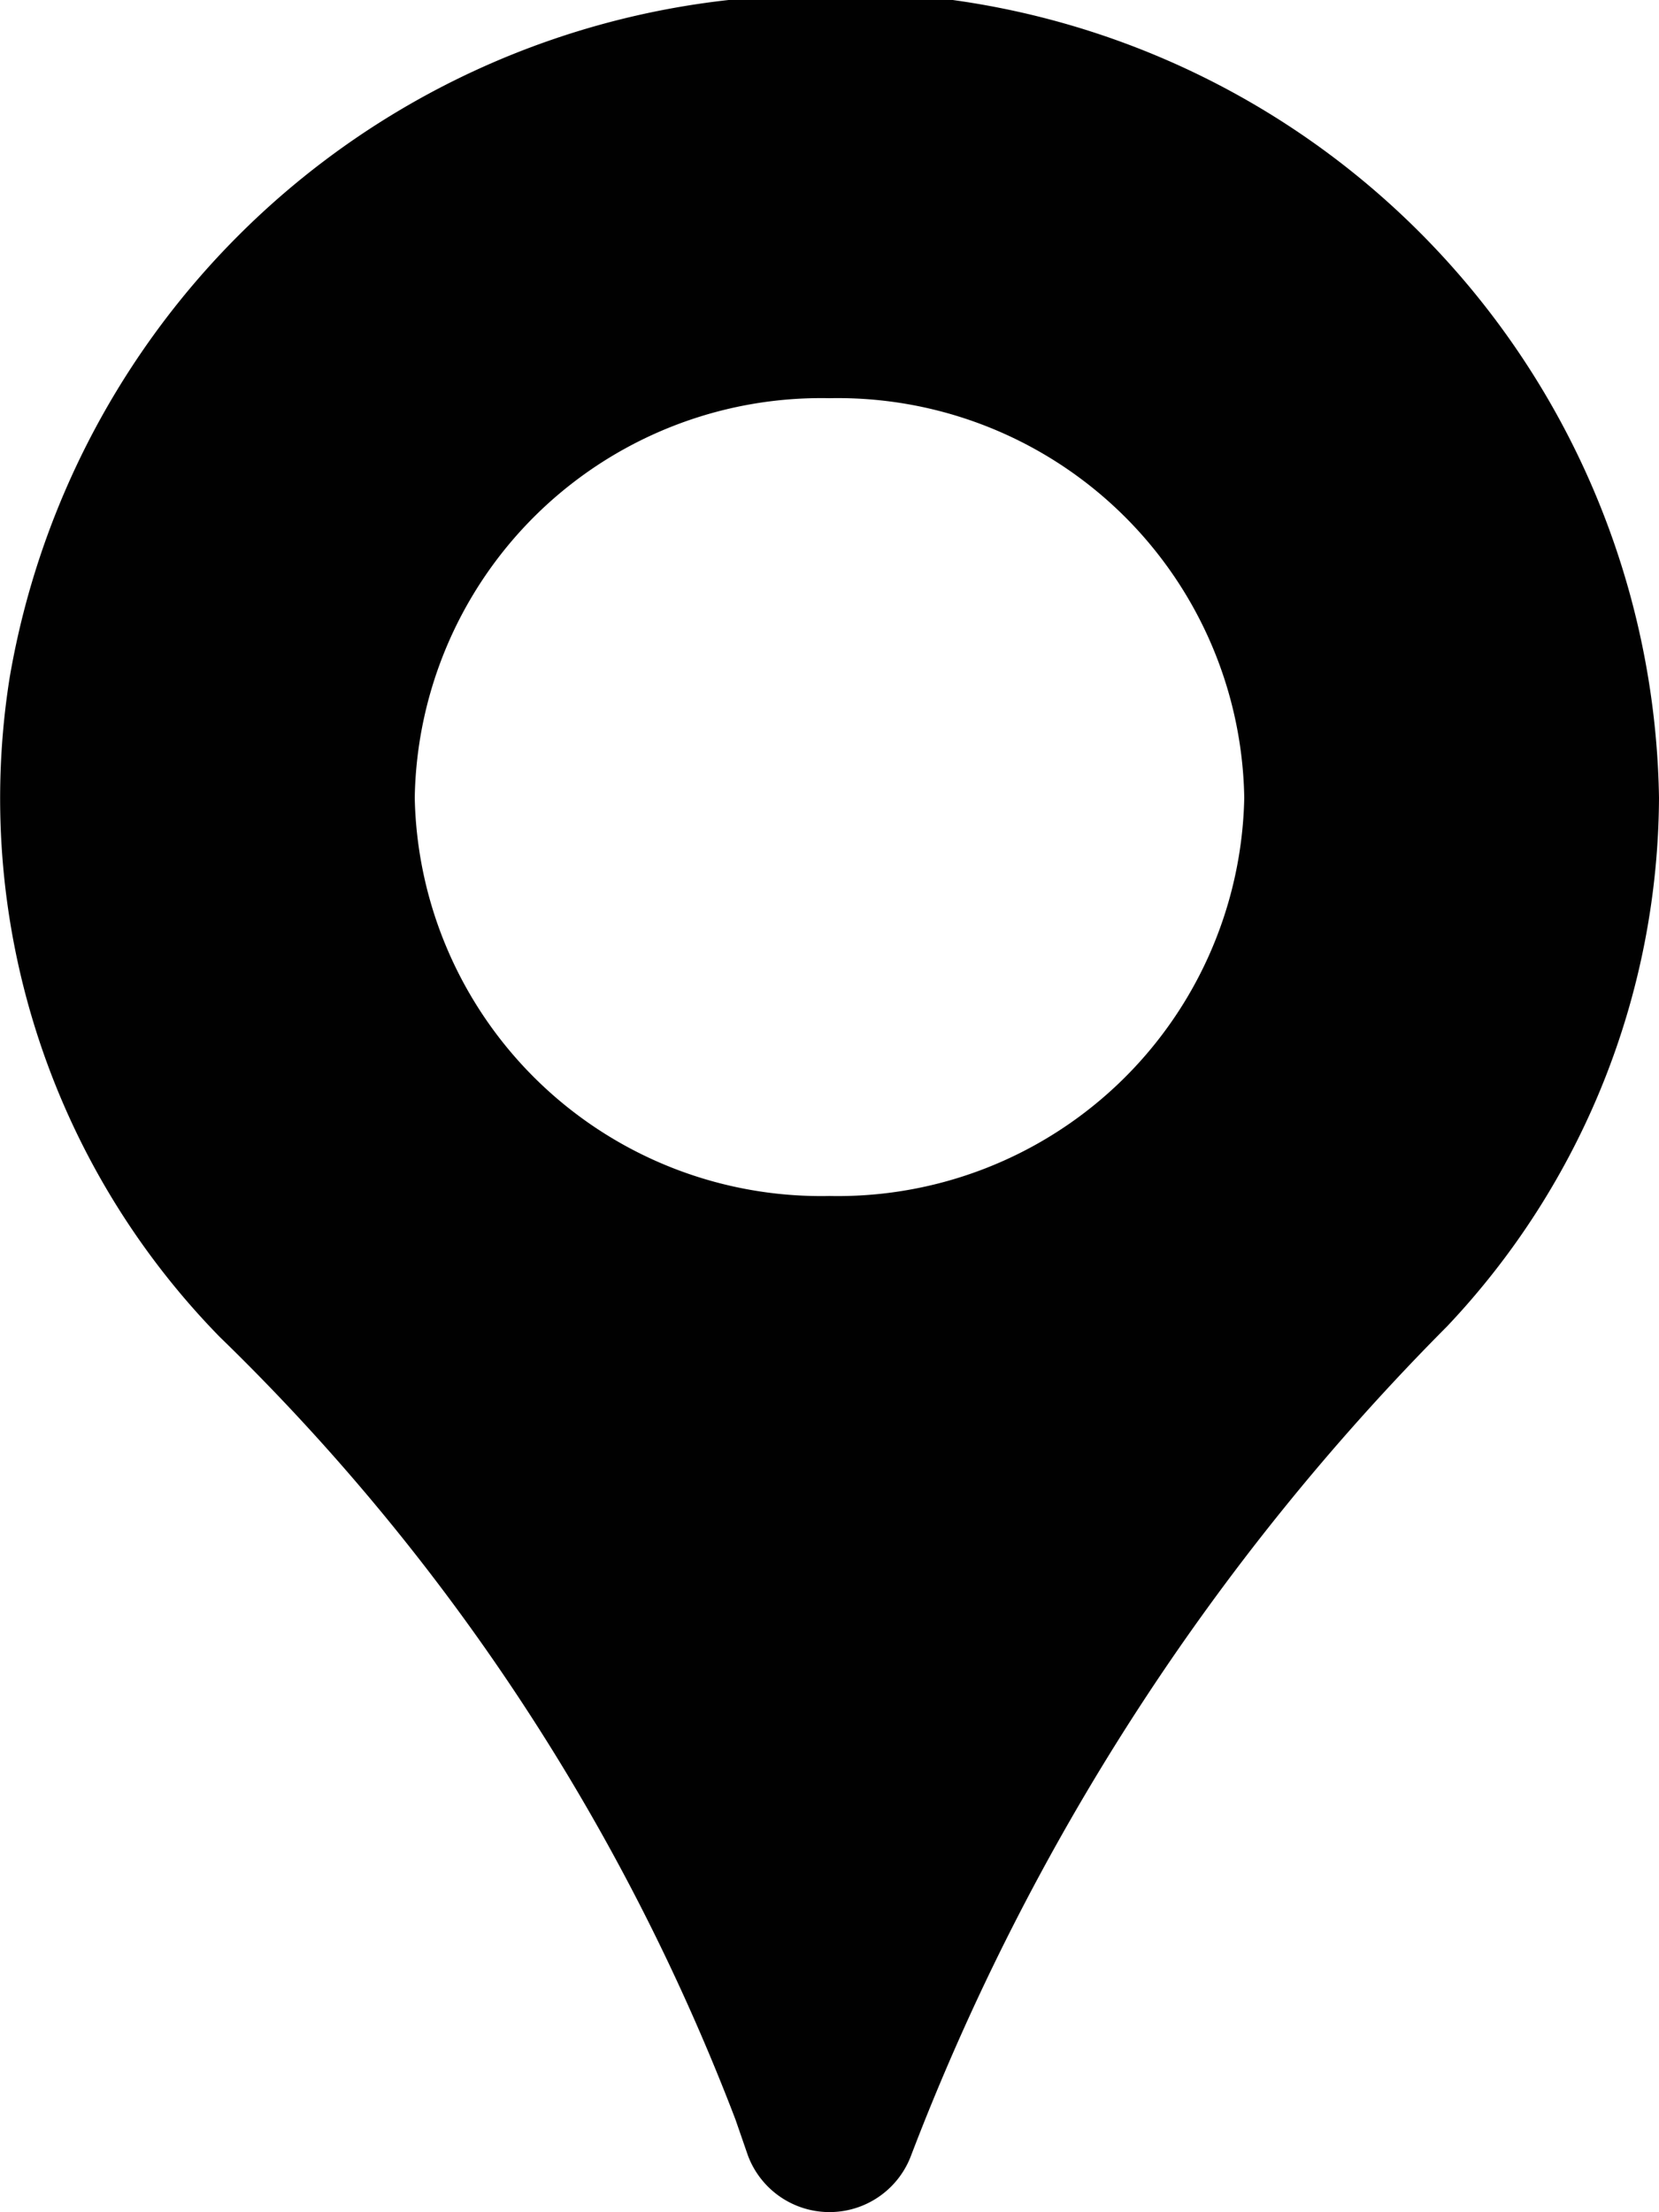<svg xmlns="http://www.w3.org/2000/svg" viewBox="0 0 12 16"><defs><style>.cls-1{fill:#010101;}</style></defs><g id="Layer_2" data-name="Layer 2"><g id="Layer_1-2" data-name="Layer 1"><g id="lsi-location"><path class="cls-1" d="M5.27,0A5.94,5.94,0,0,0,.07,4.9,5.57,5.57,0,0,0,1.59,9.67a15.69,15.69,0,0,1,3.73,5.66l.09.26a.63.63,0,0,0,1.18,0,17.22,17.22,0,0,1,3.88-6A5.6,5.6,0,0,0,12,5.77,5.92,5.92,0,0,0,5.27,0ZM6,8.65A2.94,2.94,0,0,1,3,5.77,2.94,2.94,0,0,1,6,2.88,2.94,2.94,0,0,1,9,5.77,2.94,2.94,0,0,1,6,8.65Z"/></g></g></g></svg>
